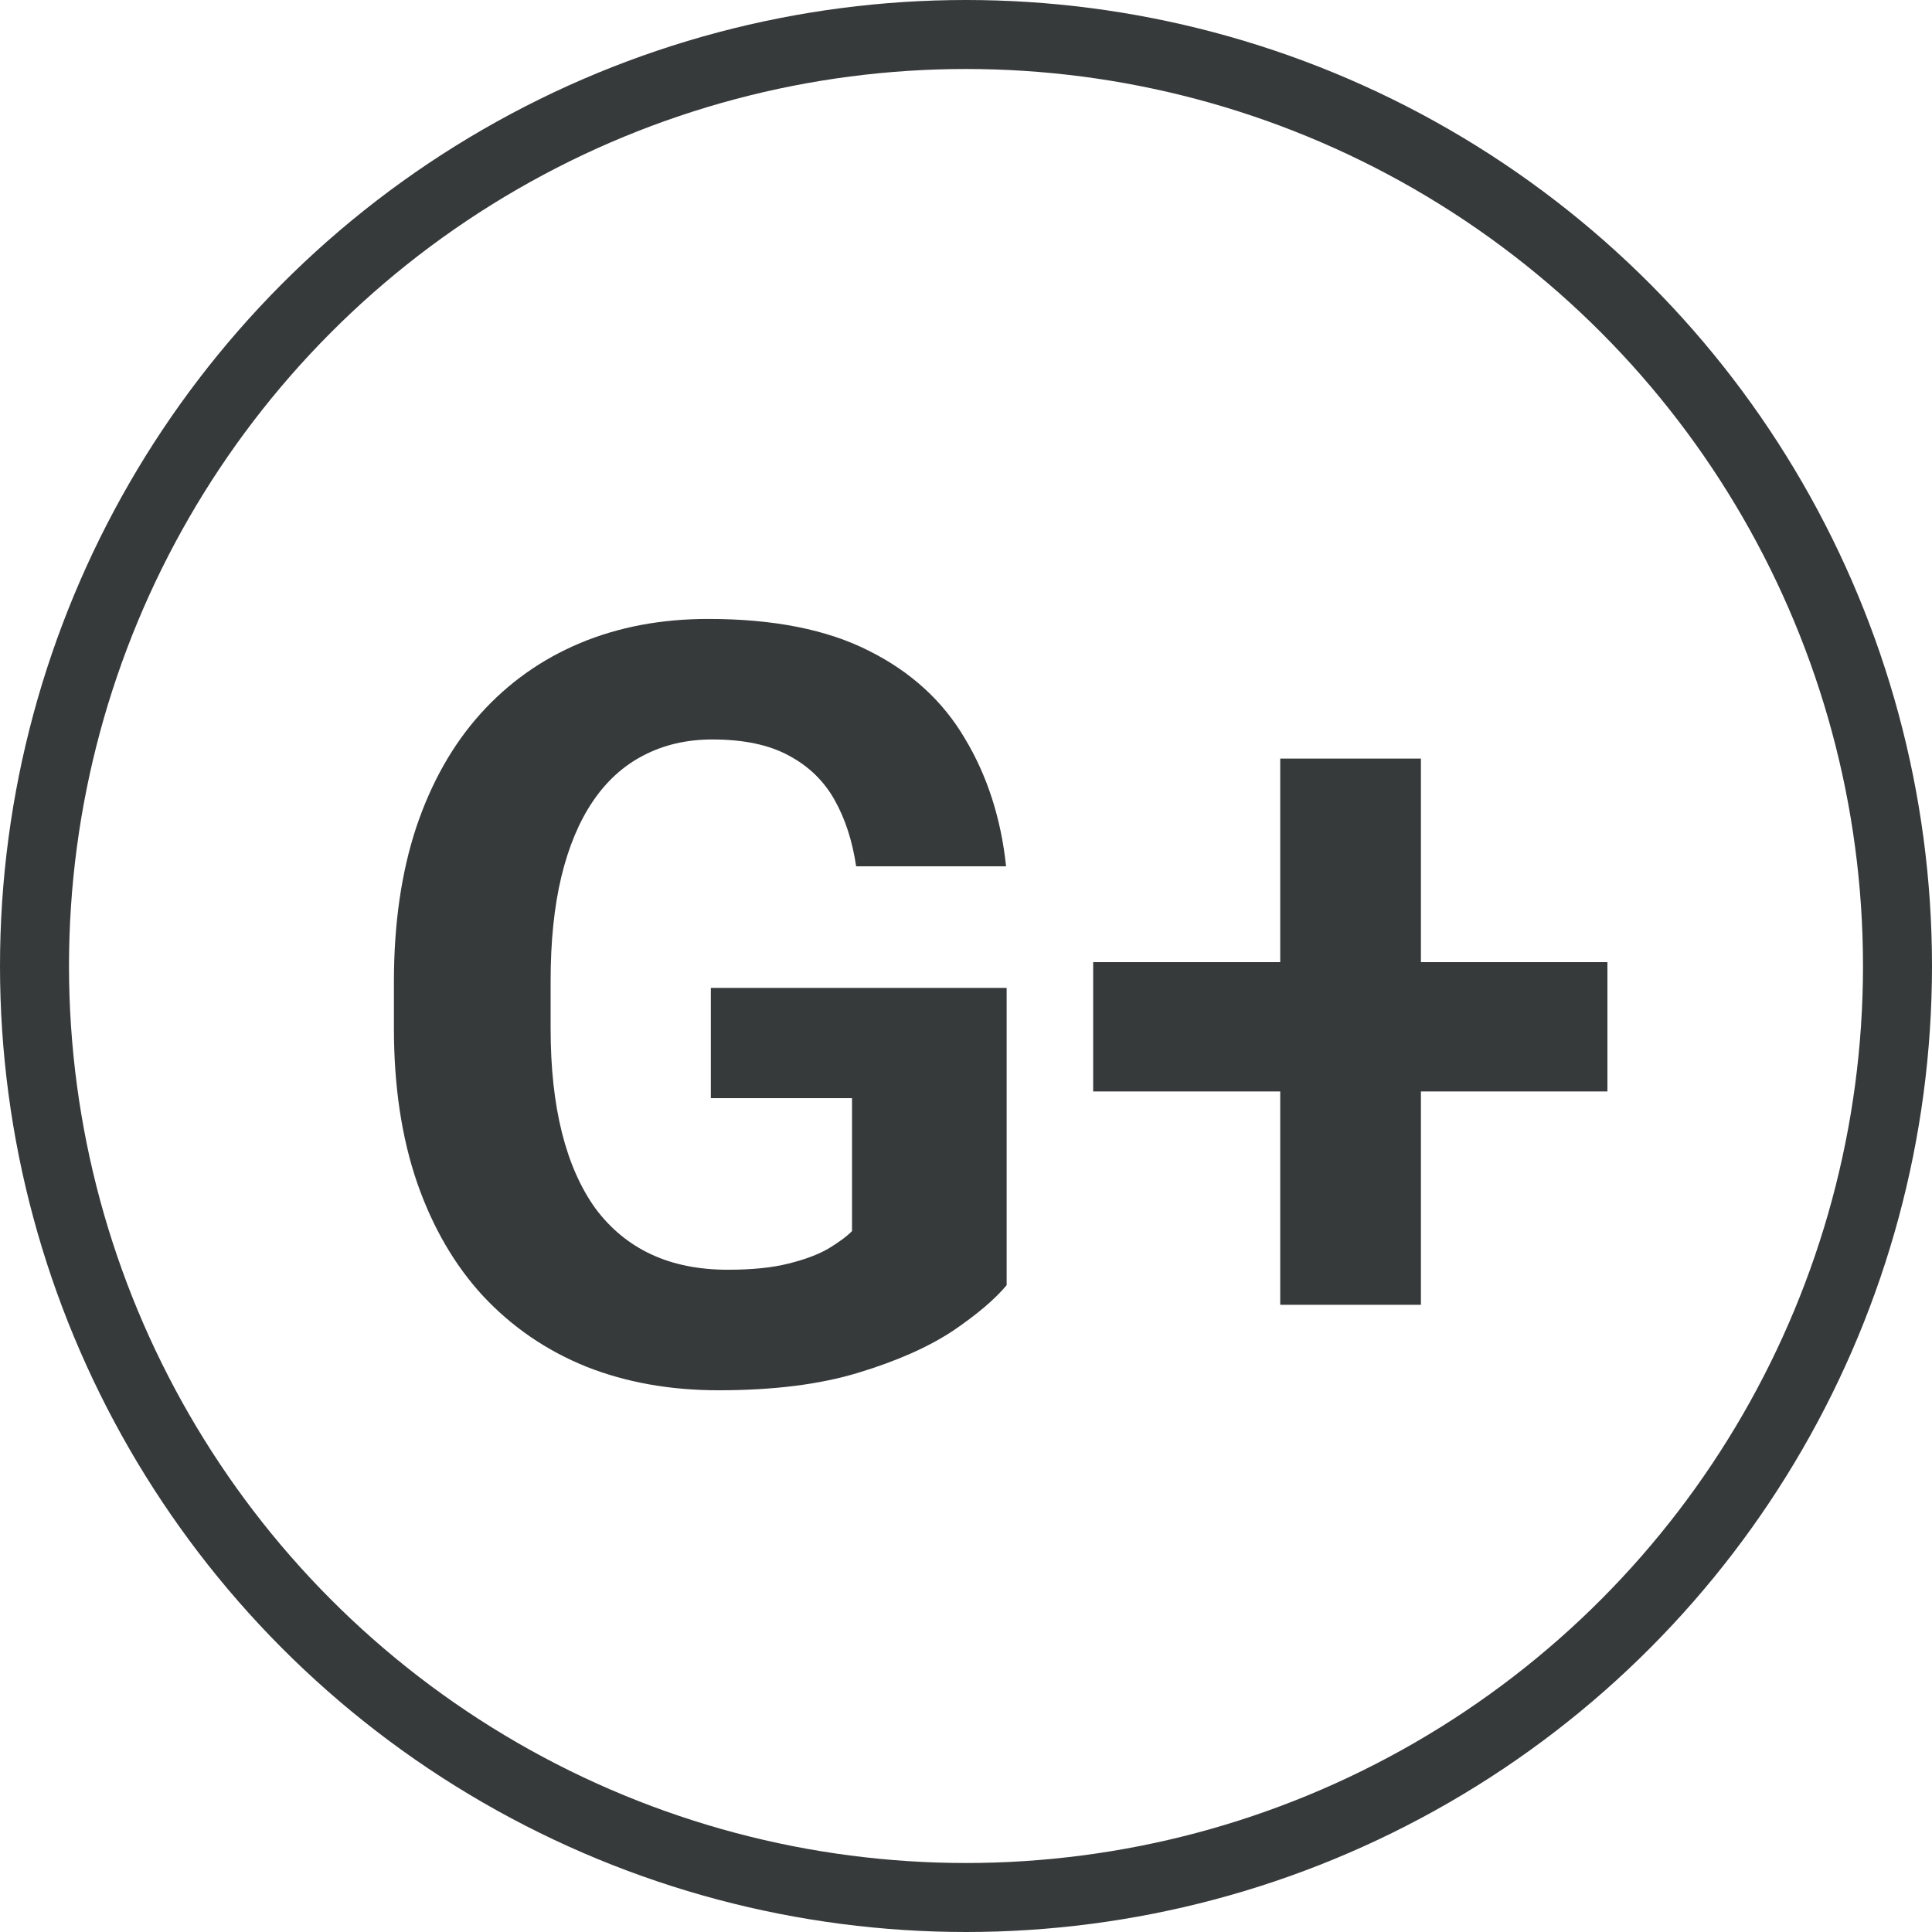 <svg width="28" height="28" viewBox="0 0 28 28" fill="none" xmlns="http://www.w3.org/2000/svg">
<circle cx="14" cy="14" r="13.5" stroke="#373A3B"/>
<path d="M14.589 14.317V18.626C14.419 18.83 14.158 19.052 13.805 19.291C13.451 19.524 12.996 19.726 12.438 19.895C11.88 20.065 11.206 20.149 10.414 20.149C9.712 20.149 9.072 20.035 8.495 19.806C7.917 19.572 7.42 19.231 7.001 18.783C6.588 18.335 6.27 17.787 6.045 17.14C5.821 16.488 5.709 15.743 5.709 14.907V14.227C5.709 13.391 5.816 12.647 6.031 11.995C6.25 11.342 6.561 10.792 6.964 10.344C7.367 9.896 7.848 9.555 8.405 9.321C8.963 9.087 9.583 8.97 10.265 8.97C11.211 8.97 11.987 9.124 12.595 9.433C13.202 9.737 13.665 10.16 13.984 10.703C14.307 11.24 14.507 11.858 14.581 12.555H12.408C12.353 12.186 12.249 11.865 12.094 11.591C11.94 11.317 11.719 11.103 11.43 10.949C11.146 10.795 10.778 10.717 10.325 10.717C9.951 10.717 9.618 10.795 9.324 10.949C9.035 11.098 8.791 11.32 8.592 11.614C8.393 11.907 8.241 12.271 8.136 12.704C8.032 13.137 7.98 13.64 7.98 14.212V14.907C7.98 15.475 8.034 15.977 8.144 16.415C8.253 16.849 8.415 17.215 8.629 17.513C8.848 17.807 9.117 18.029 9.436 18.178C9.755 18.327 10.125 18.402 10.549 18.402C10.902 18.402 11.196 18.372 11.43 18.312C11.669 18.253 11.86 18.18 12.005 18.096C12.154 18.006 12.269 17.922 12.348 17.842V15.915H10.302V14.317H14.589ZM23.296 13.944V15.818H15.843V13.944H23.296ZM20.593 10.994V18.91H18.554V10.994H20.593Z" fill="#373A3B"/>
</svg>
